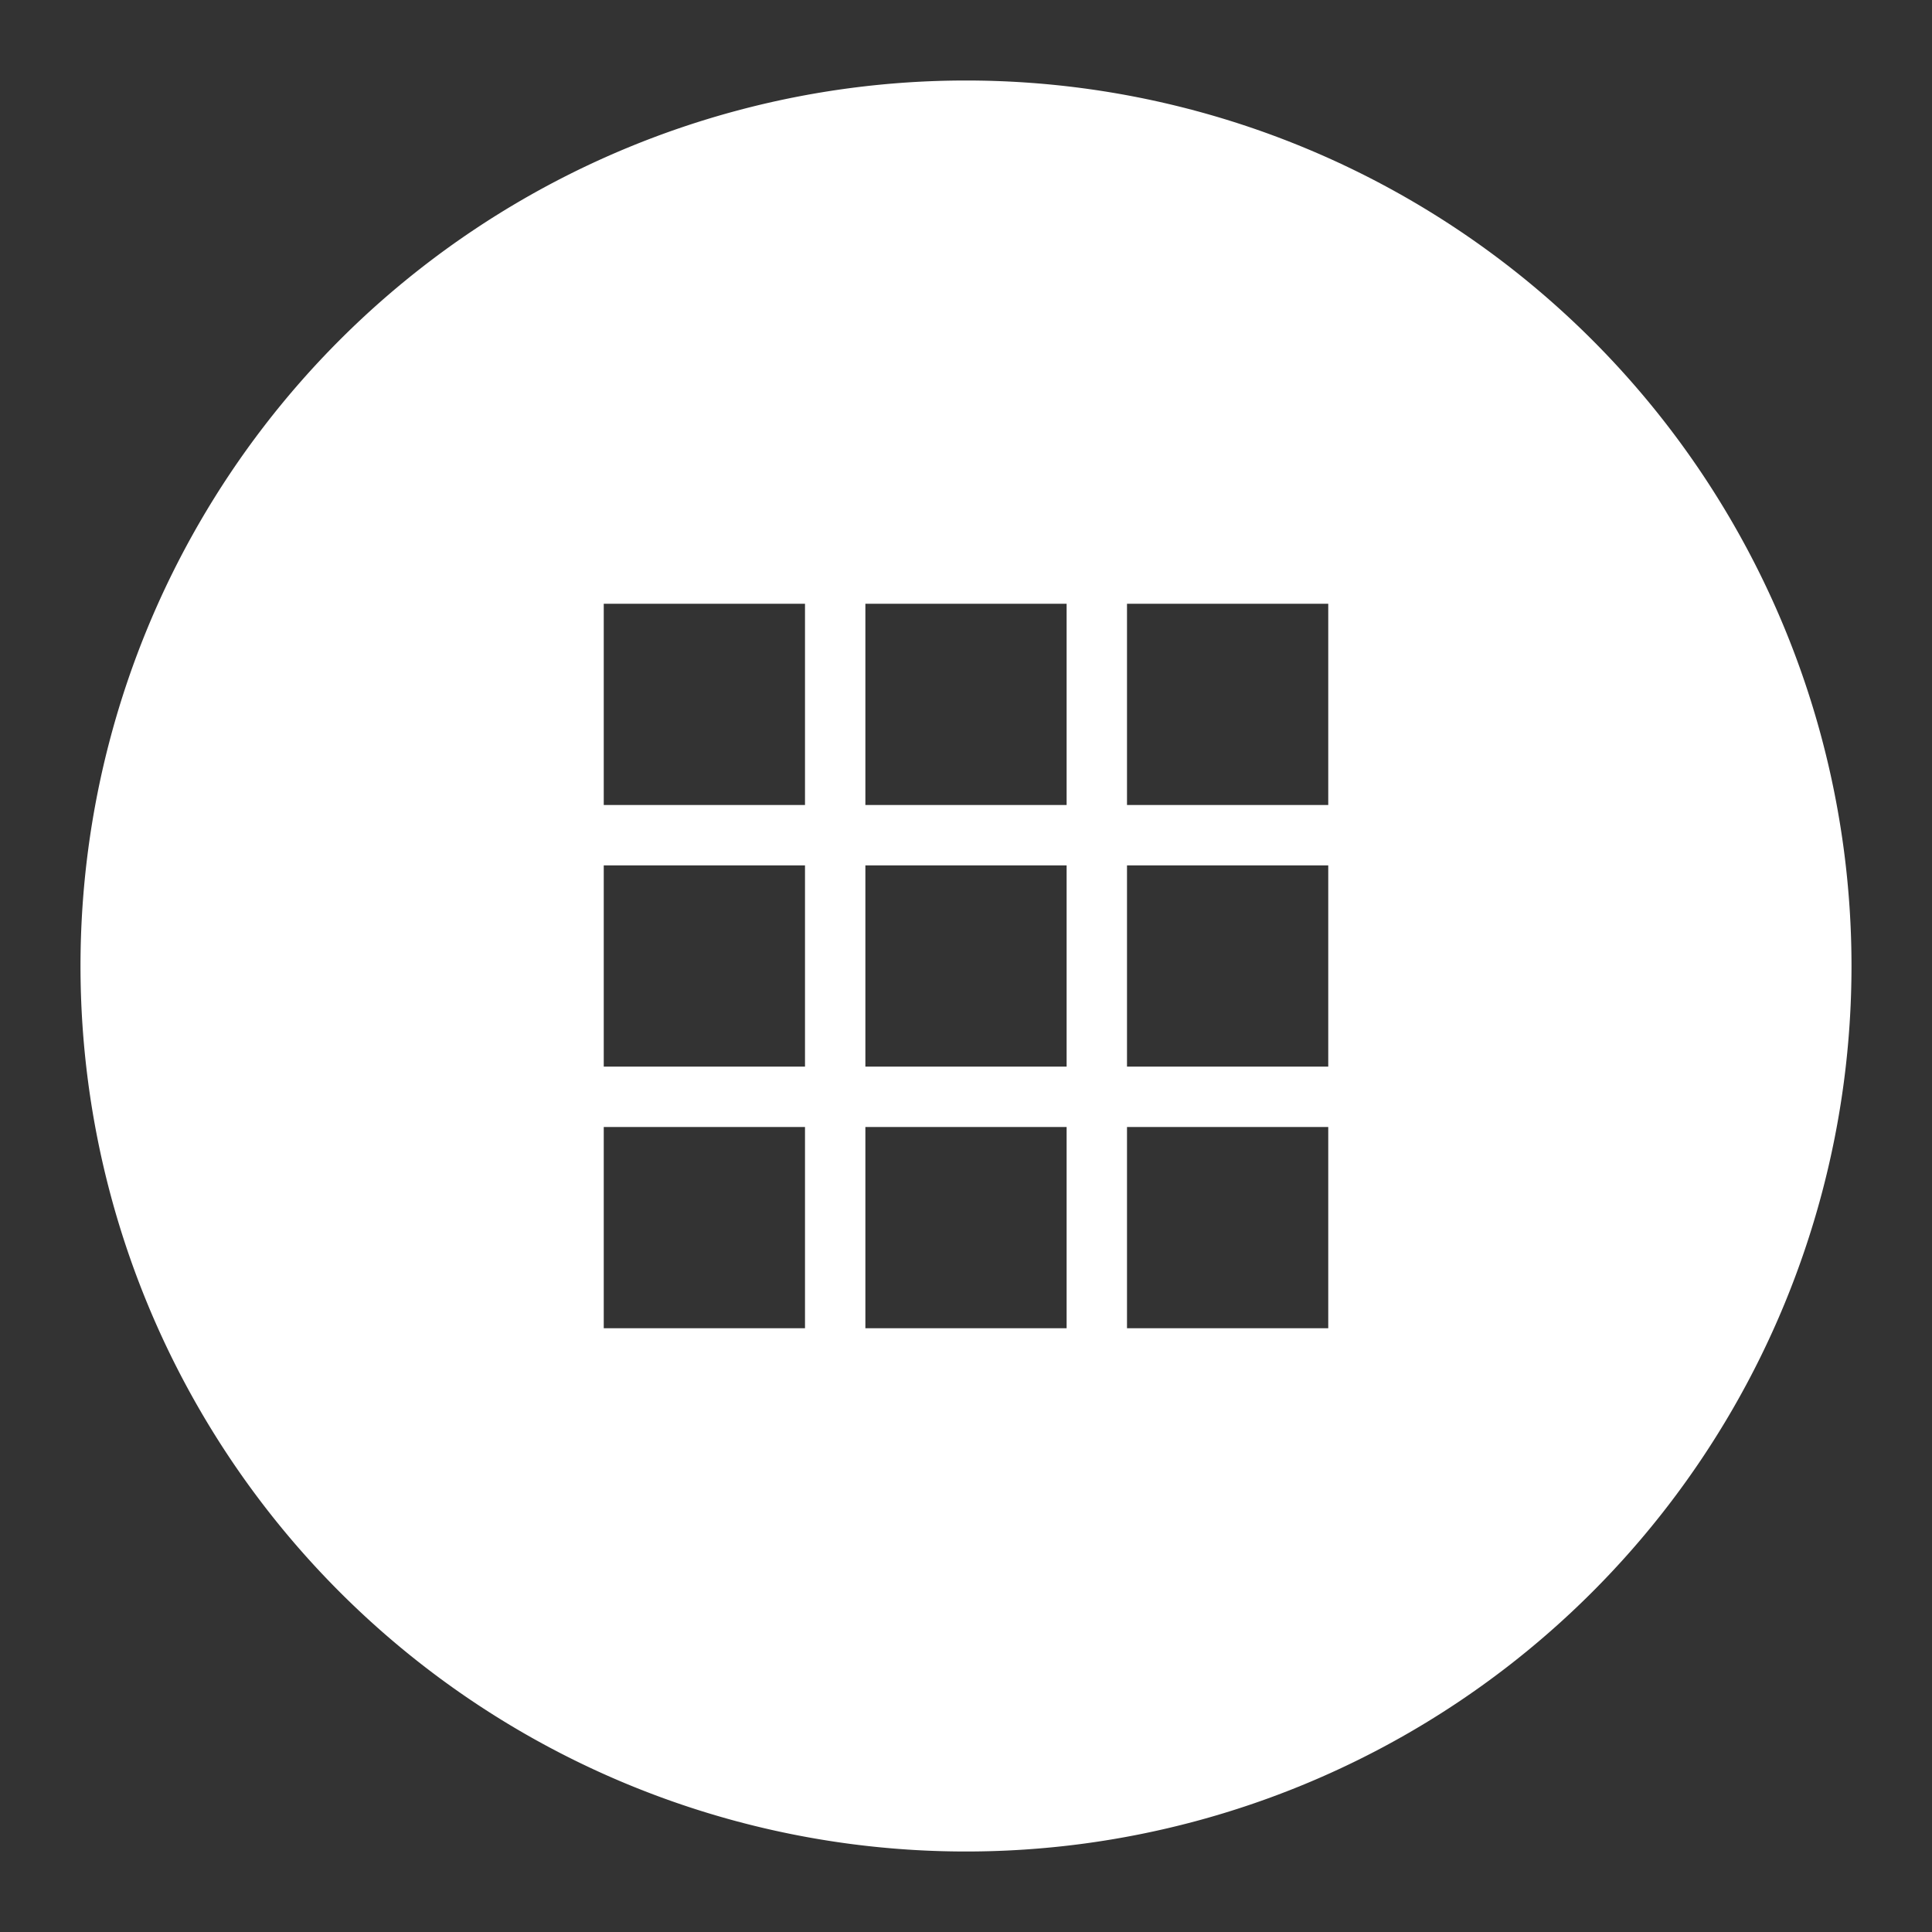 <?xml version="1.0" encoding="UTF-8" standalone="no"?>
<svg
   xmlns:dc="http://purl.org/dc/elements/1.1/"
   xmlns:cc="http://creativecommons.org/ns#"
   xmlns:rdf="http://www.w3.org/1999/02/22-rdf-syntax-ns#"
   xmlns:svg="http://www.w3.org/2000/svg"
   xmlns="http://www.w3.org/2000/svg"
   xmlns:sodipodi="http://sodipodi.sourceforge.net/DTD/sodipodi-0.dtd"
   xmlns:inkscape="http://www.inkscape.org/namespaces/inkscape"
   width="48"
   height="48"
   viewBox="0 0 48 48"
   version="1.1"
   id="svg4"
   sodipodi:docname="simpleapplauncher.svg"
   inkscape:version="0.92.3 (2405546, 2018-03-11)">
  <rect x="0" y="0" width="48" height="48" fill="#333333" stroke="none"/>
  <defs
     id="defs8" />
  <sodipodi:namedview
     pagecolor="#ffffff"
     bordercolor="#666666"
     borderopacity="1"
     objecttolerance="10"
     gridtolerance="10"
     guidetolerance="10"
     inkscape:pageopacity="0"
     inkscape:pageshadow="2"
     inkscape:window-width="1920"
     inkscape:window-height="1037"
     id="namedview6"
     showgrid="true"
     inkscape:pagecheckerboard="true"
     inkscape:zoom="27.812867"
     inkscape:cx="24.323517"
     inkscape:cy="23.696337"
     inkscape:window-x="1920"
     inkscape:window-y="43"
     inkscape:window-maximized="1"
     inkscape:current-layer="svg4"
     inkscape:snap-bbox="true"
     inkscape:bbox-nodes="false"
     inkscape:snap-bbox-edge-midpoints="true">
    <inkscape:grid
       type="xygrid"
       id="grid817"
       empspacing="4" />
  </sodipodi:namedview>
  <path
     style="fill:#ffffff;fill-opacity:1"
     d="M 24 2 A 22 22 0 0 0 2 24 A 22 22 0 0 0 24 46 A 22 22 0 0 0 46 24 A 22 22 0 0 0 24 2 z M 15 15 L 20 15 L 20 20 L 15 20 L 15 15 z M 21.5 15 L 26.5 15 L 26.5 20 L 21.5 20 L 21.5 15 z M 28 15 L 33 15 L 33 20 L 28 20 L 28 15 z M 15 21.5 L 20 21.5 L 20 26.5 L 15 26.5 L 15 21.5 z M 21.5 21.5 L 26.5 21.5 L 26.5 26.5 L 21.5 26.5 L 21.5 21.5 z M 28 21.5 L 33 21.5 L 33 26.5 L 28 26.5 L 28 21.5 z M 15 28 L 20 28 L 20 33 L 15 33 L 15 28 z M 21.5 28 L 26.5 28 L 26.5 33 L 21.5 33 L 21.5 28 z M 28 28 L 33 28 L 33 33 L 28 33 L 28 28 z "
     id="circle2" />
</svg>
